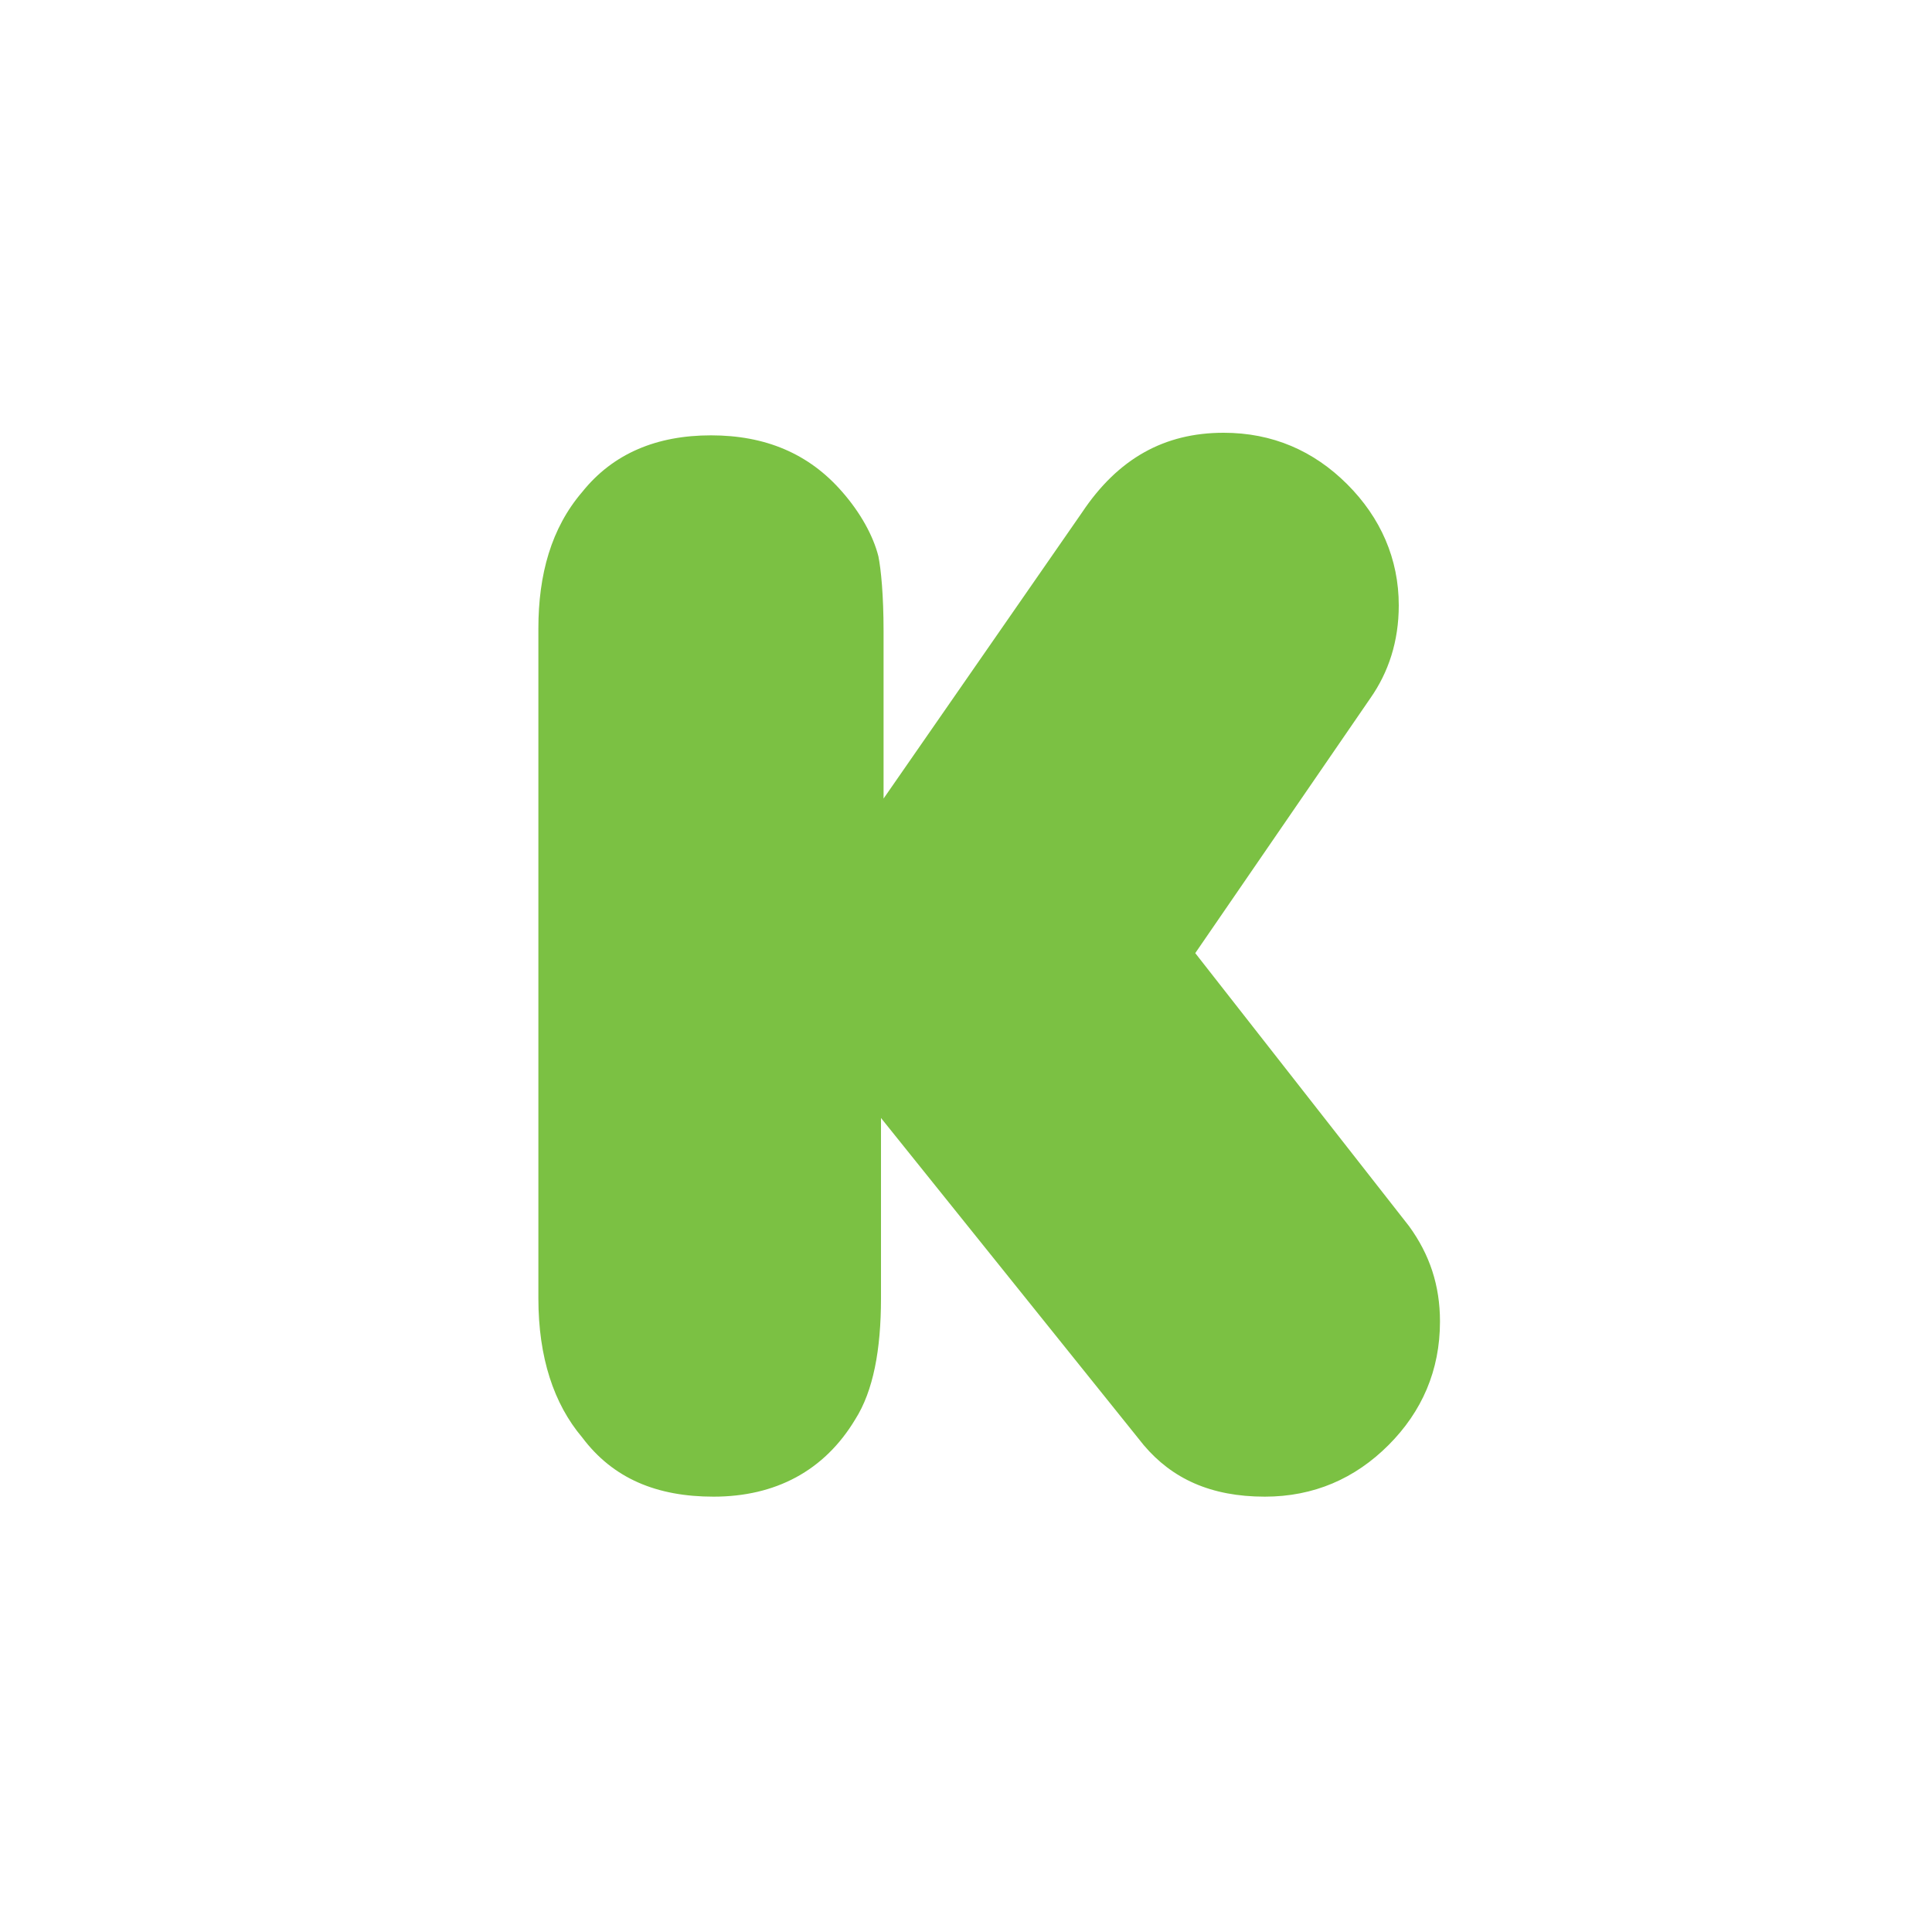 <?xml version="1.0" encoding="utf-8"?>
<!-- Generator: Adobe Illustrator 16.0.0, SVG Export Plug-In . SVG Version: 6.00 Build 0)  -->
<!DOCTYPE svg PUBLIC "-//W3C//DTD SVG 1.1//EN" "http://www.w3.org/Graphics/SVG/1.1/DTD/svg11.dtd">
<svg version="1.1" id="Layer_1" xmlns="http://www.w3.org/2000/svg" xmlns:xlink="http://www.w3.org/1999/xlink" x="0px" y="0px"
	 width="75px" height="75px" viewBox="0 0 75 75" enable-background="new 0 0 75 75" xml:space="preserve">
<path fill="#7BC143" d="M27.7,58.1c2.4,0,4.3-1,5.5-3c0.7-1.1,1-2.7,1-4.7v-7l10.2,12.7c1.1,1.3,2.6,2,4.7,2c1.9,0,3.5-0.7,4.8-2
	c1.3-1.3,2-2.9,2-4.8c0-1.4-0.4-2.6-1.2-3.7l-8.3-10.6l6.8-9.9c0.7-1,1.1-2.2,1.1-3.6c0-1.8-0.7-3.4-2-4.7c-1.3-1.3-2.9-2-4.8-2
	c-2.3,0-4.1,1-5.5,3.1L34.3,31v-6.5c0-1.4-0.1-2.4-0.2-2.9c-0.2-0.8-0.7-1.7-1.4-2.5c-1.3-1.5-3-2.2-5.1-2.2c-2.1,0-3.8,0.7-5,2.2
	c-1.2,1.4-1.7,3.2-1.7,5.3v26c0,2.3,0.6,4.1,1.7,5.4C23.8,57.4,25.5,58.1,27.7,58.1z"/>
</svg>
